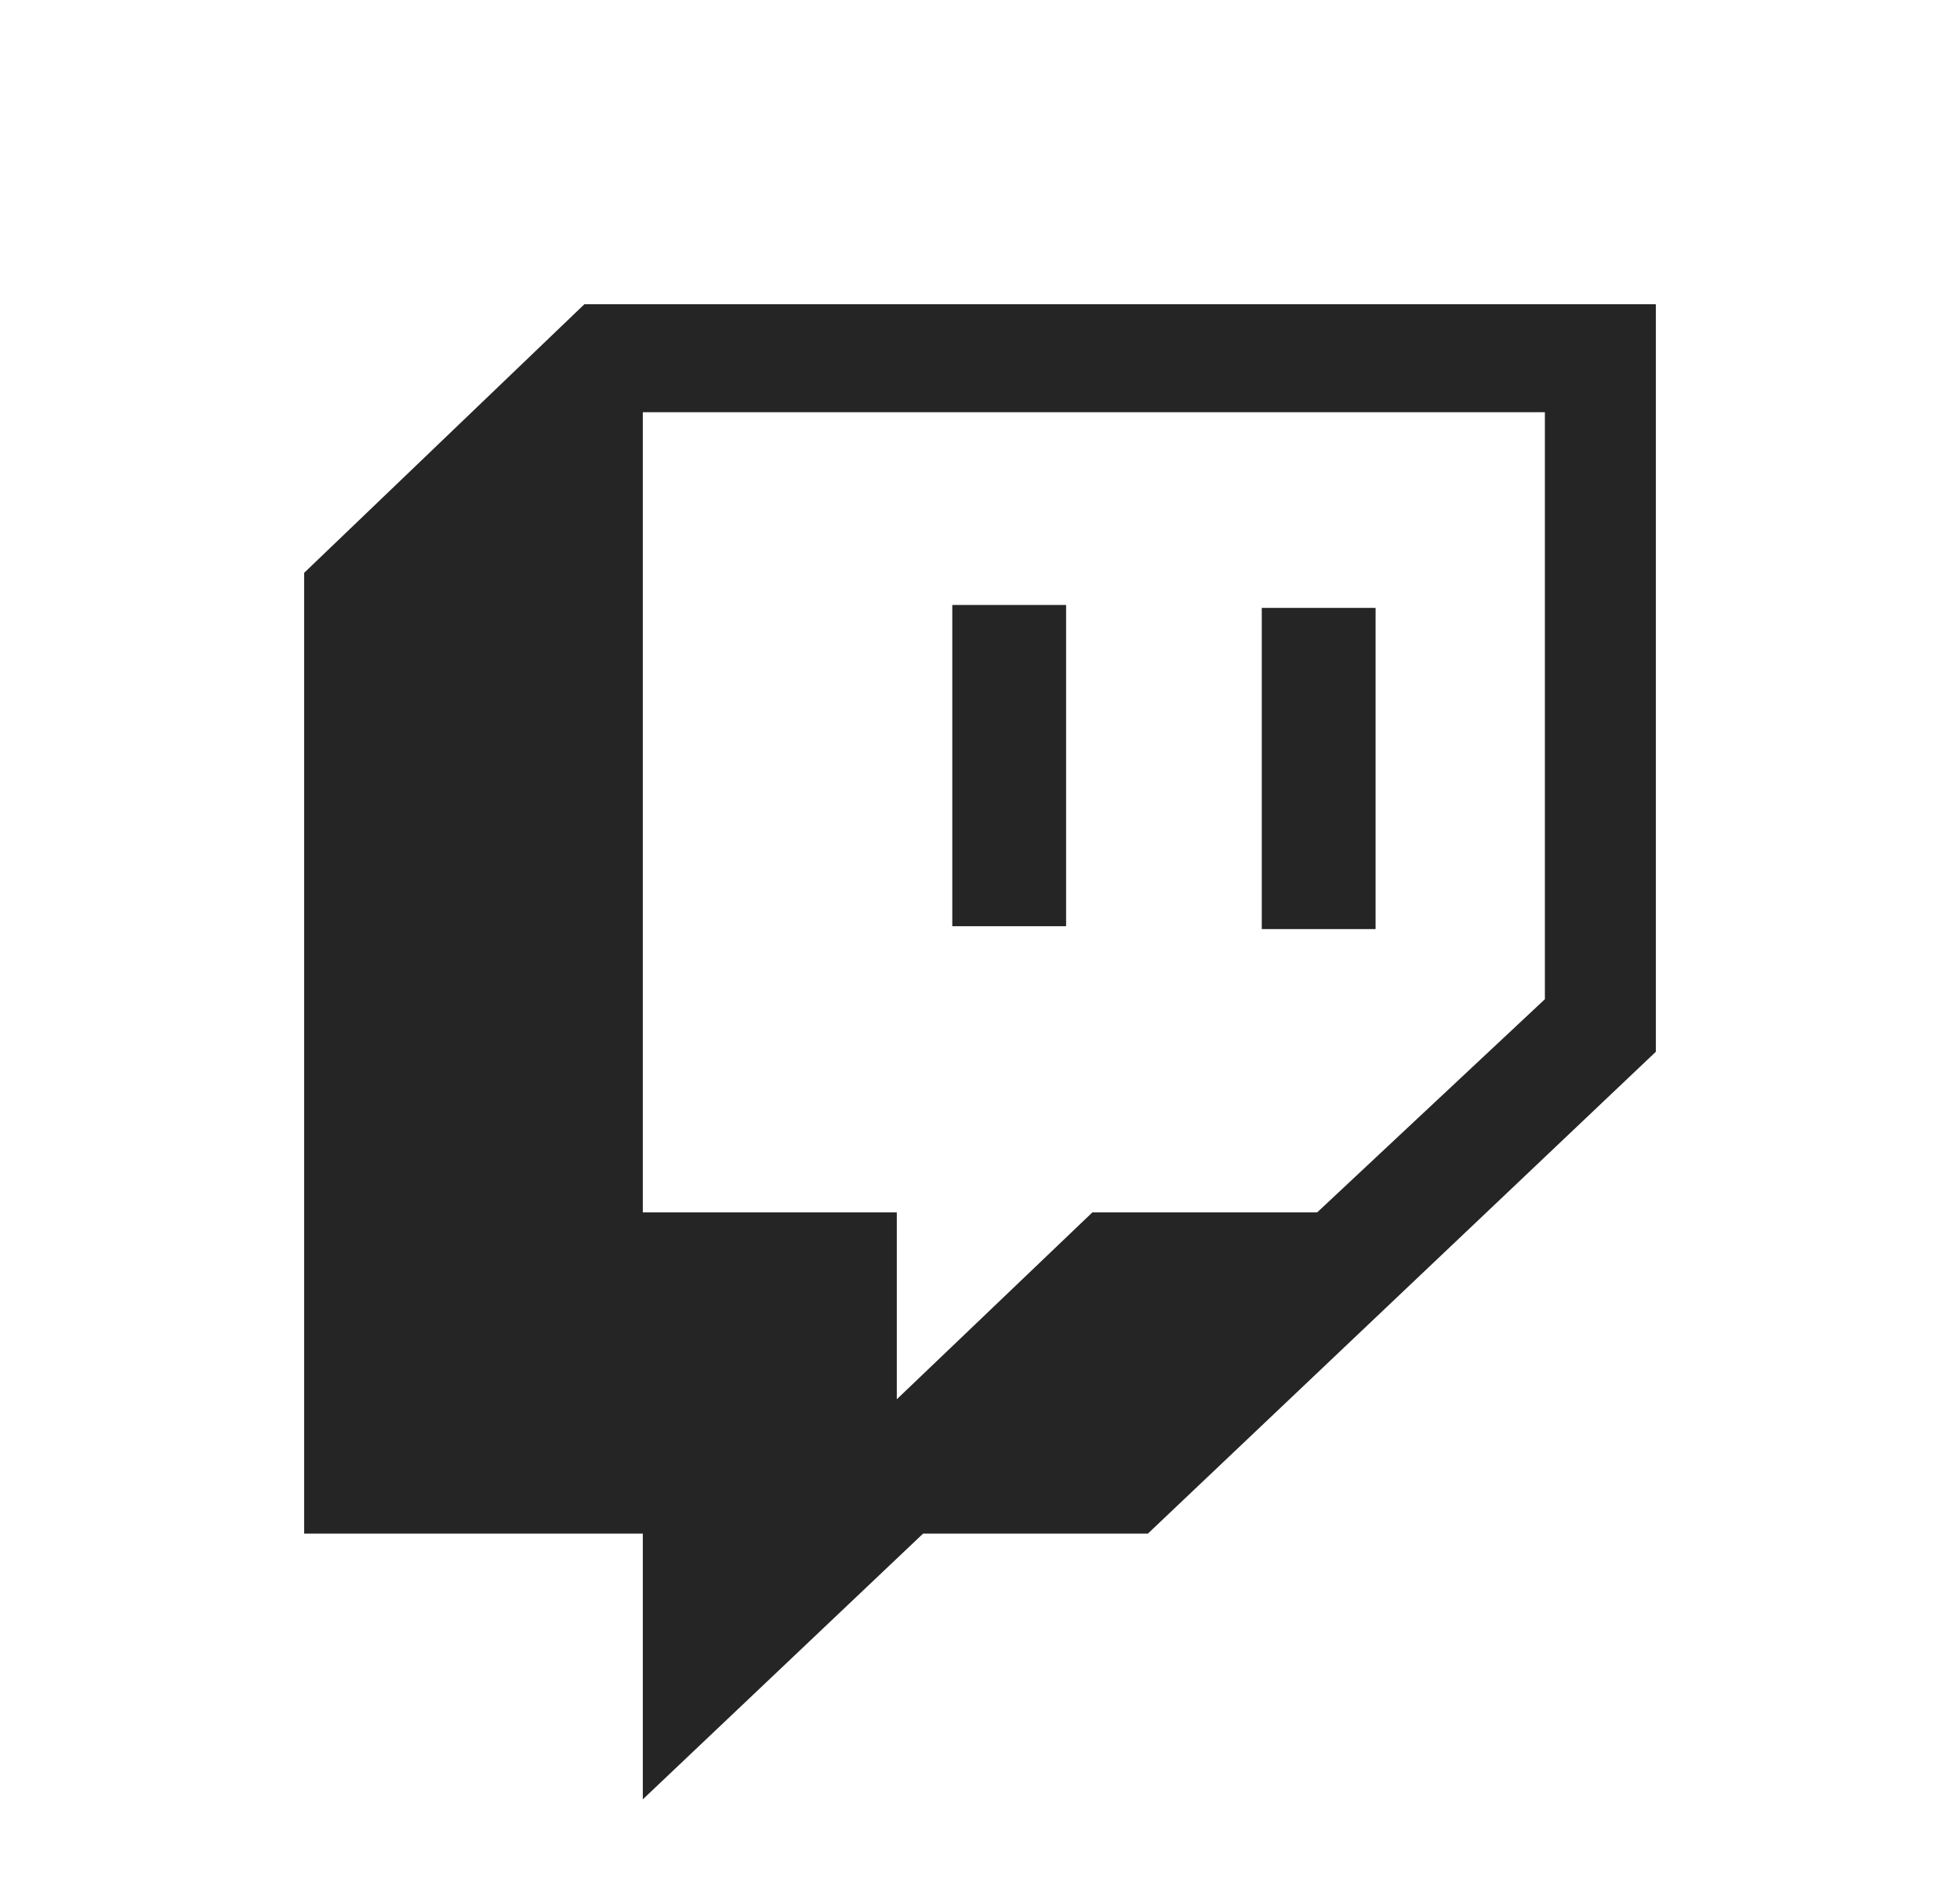 <svg width="29" height="28" viewBox="0 0 29 28" fill="none" xmlns="http://www.w3.org/2000/svg">
<g id="SN Icons 28-28">
<path id="icon" d="M20.353 8.992H18.669V13.744H20.353V8.992ZM15.774 8.949H14.09V13.701H15.774V8.949ZM8.647 4.5L4.5 8.474V22.686H9.511V26.617L13.658 22.686H16.984L24.5 15.558V4.5H8.647ZM22.858 14.781L19.489 17.934H16.163L13.269 20.699V17.934H9.511V6.098H22.858V14.781Z" fill="#252525"/>
</g>
</svg>
